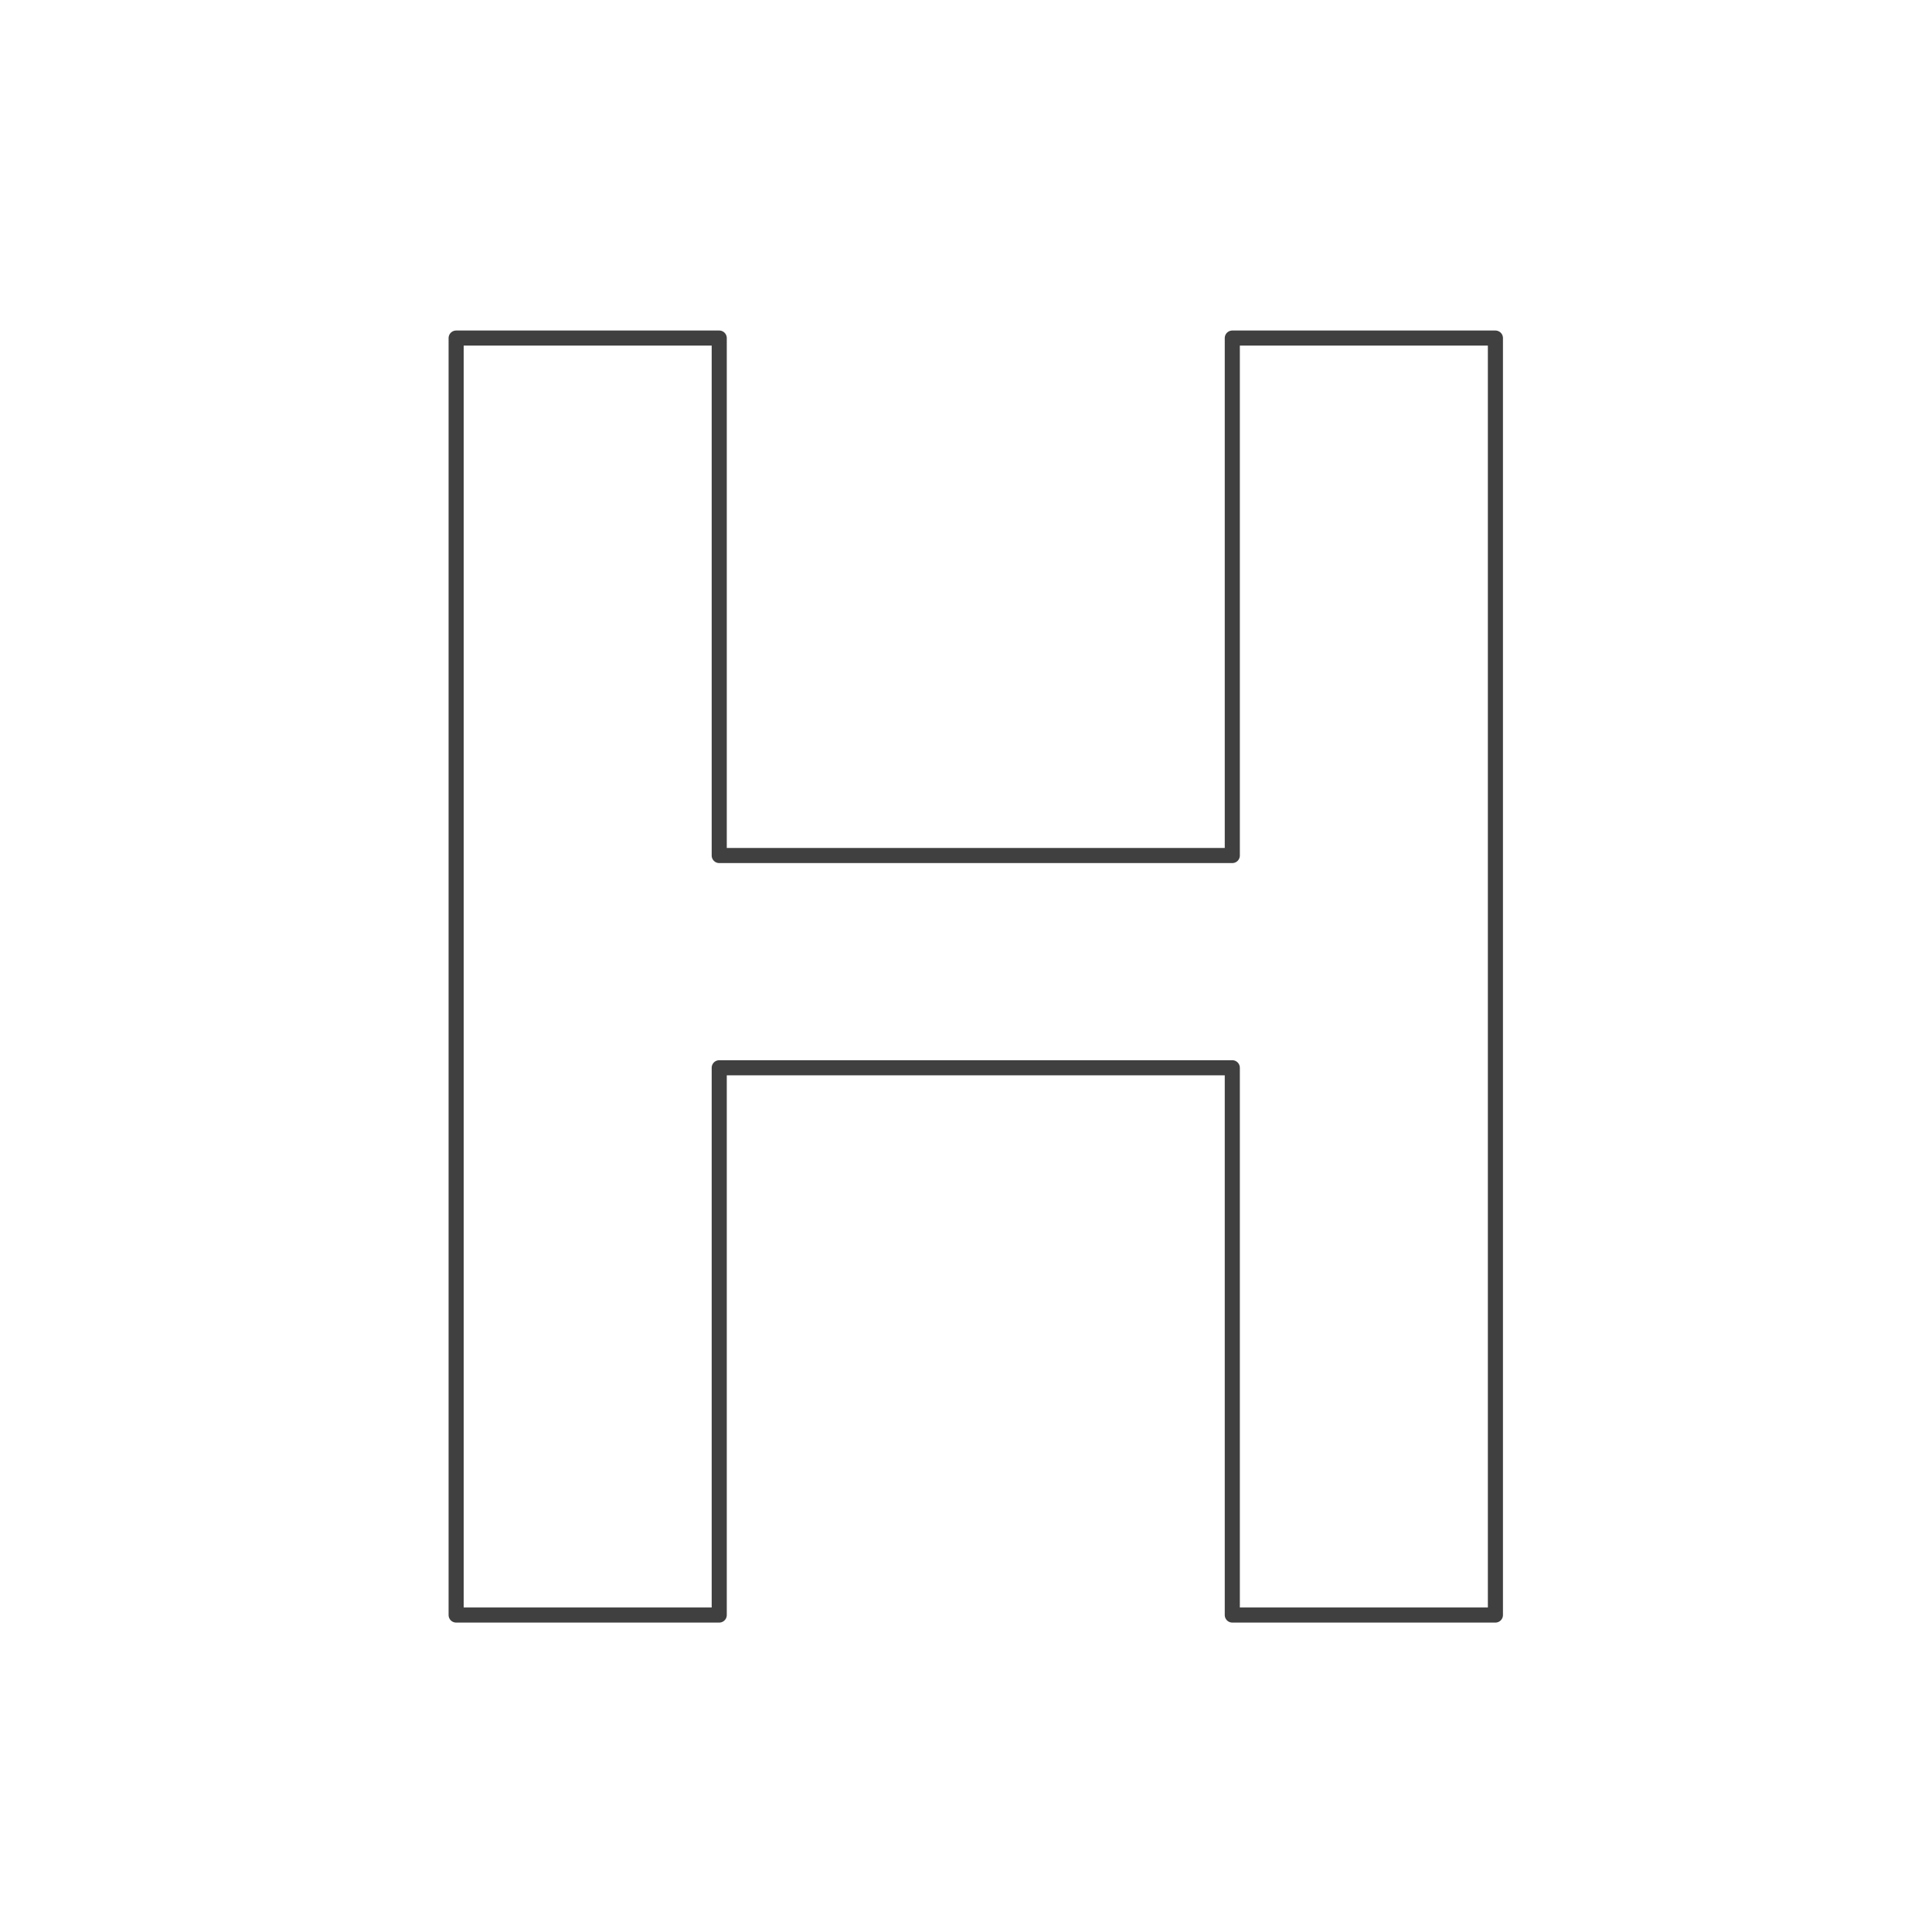 <svg xmlns="http://www.w3.org/2000/svg" width="128" height="128" viewBox="0 0 128 128">
  <polygon fill="none" stroke="#404040" stroke-linecap="round" stroke-linejoin="round" points="99.075 107 81.643 107 81.643 70.742 47.651 70.742 47.651 107 30.22 107 30.22 22.398 47.651 22.398 47.651 56.681 81.643 56.681 81.643 22.398 99.075 22.398"/>
</svg>
